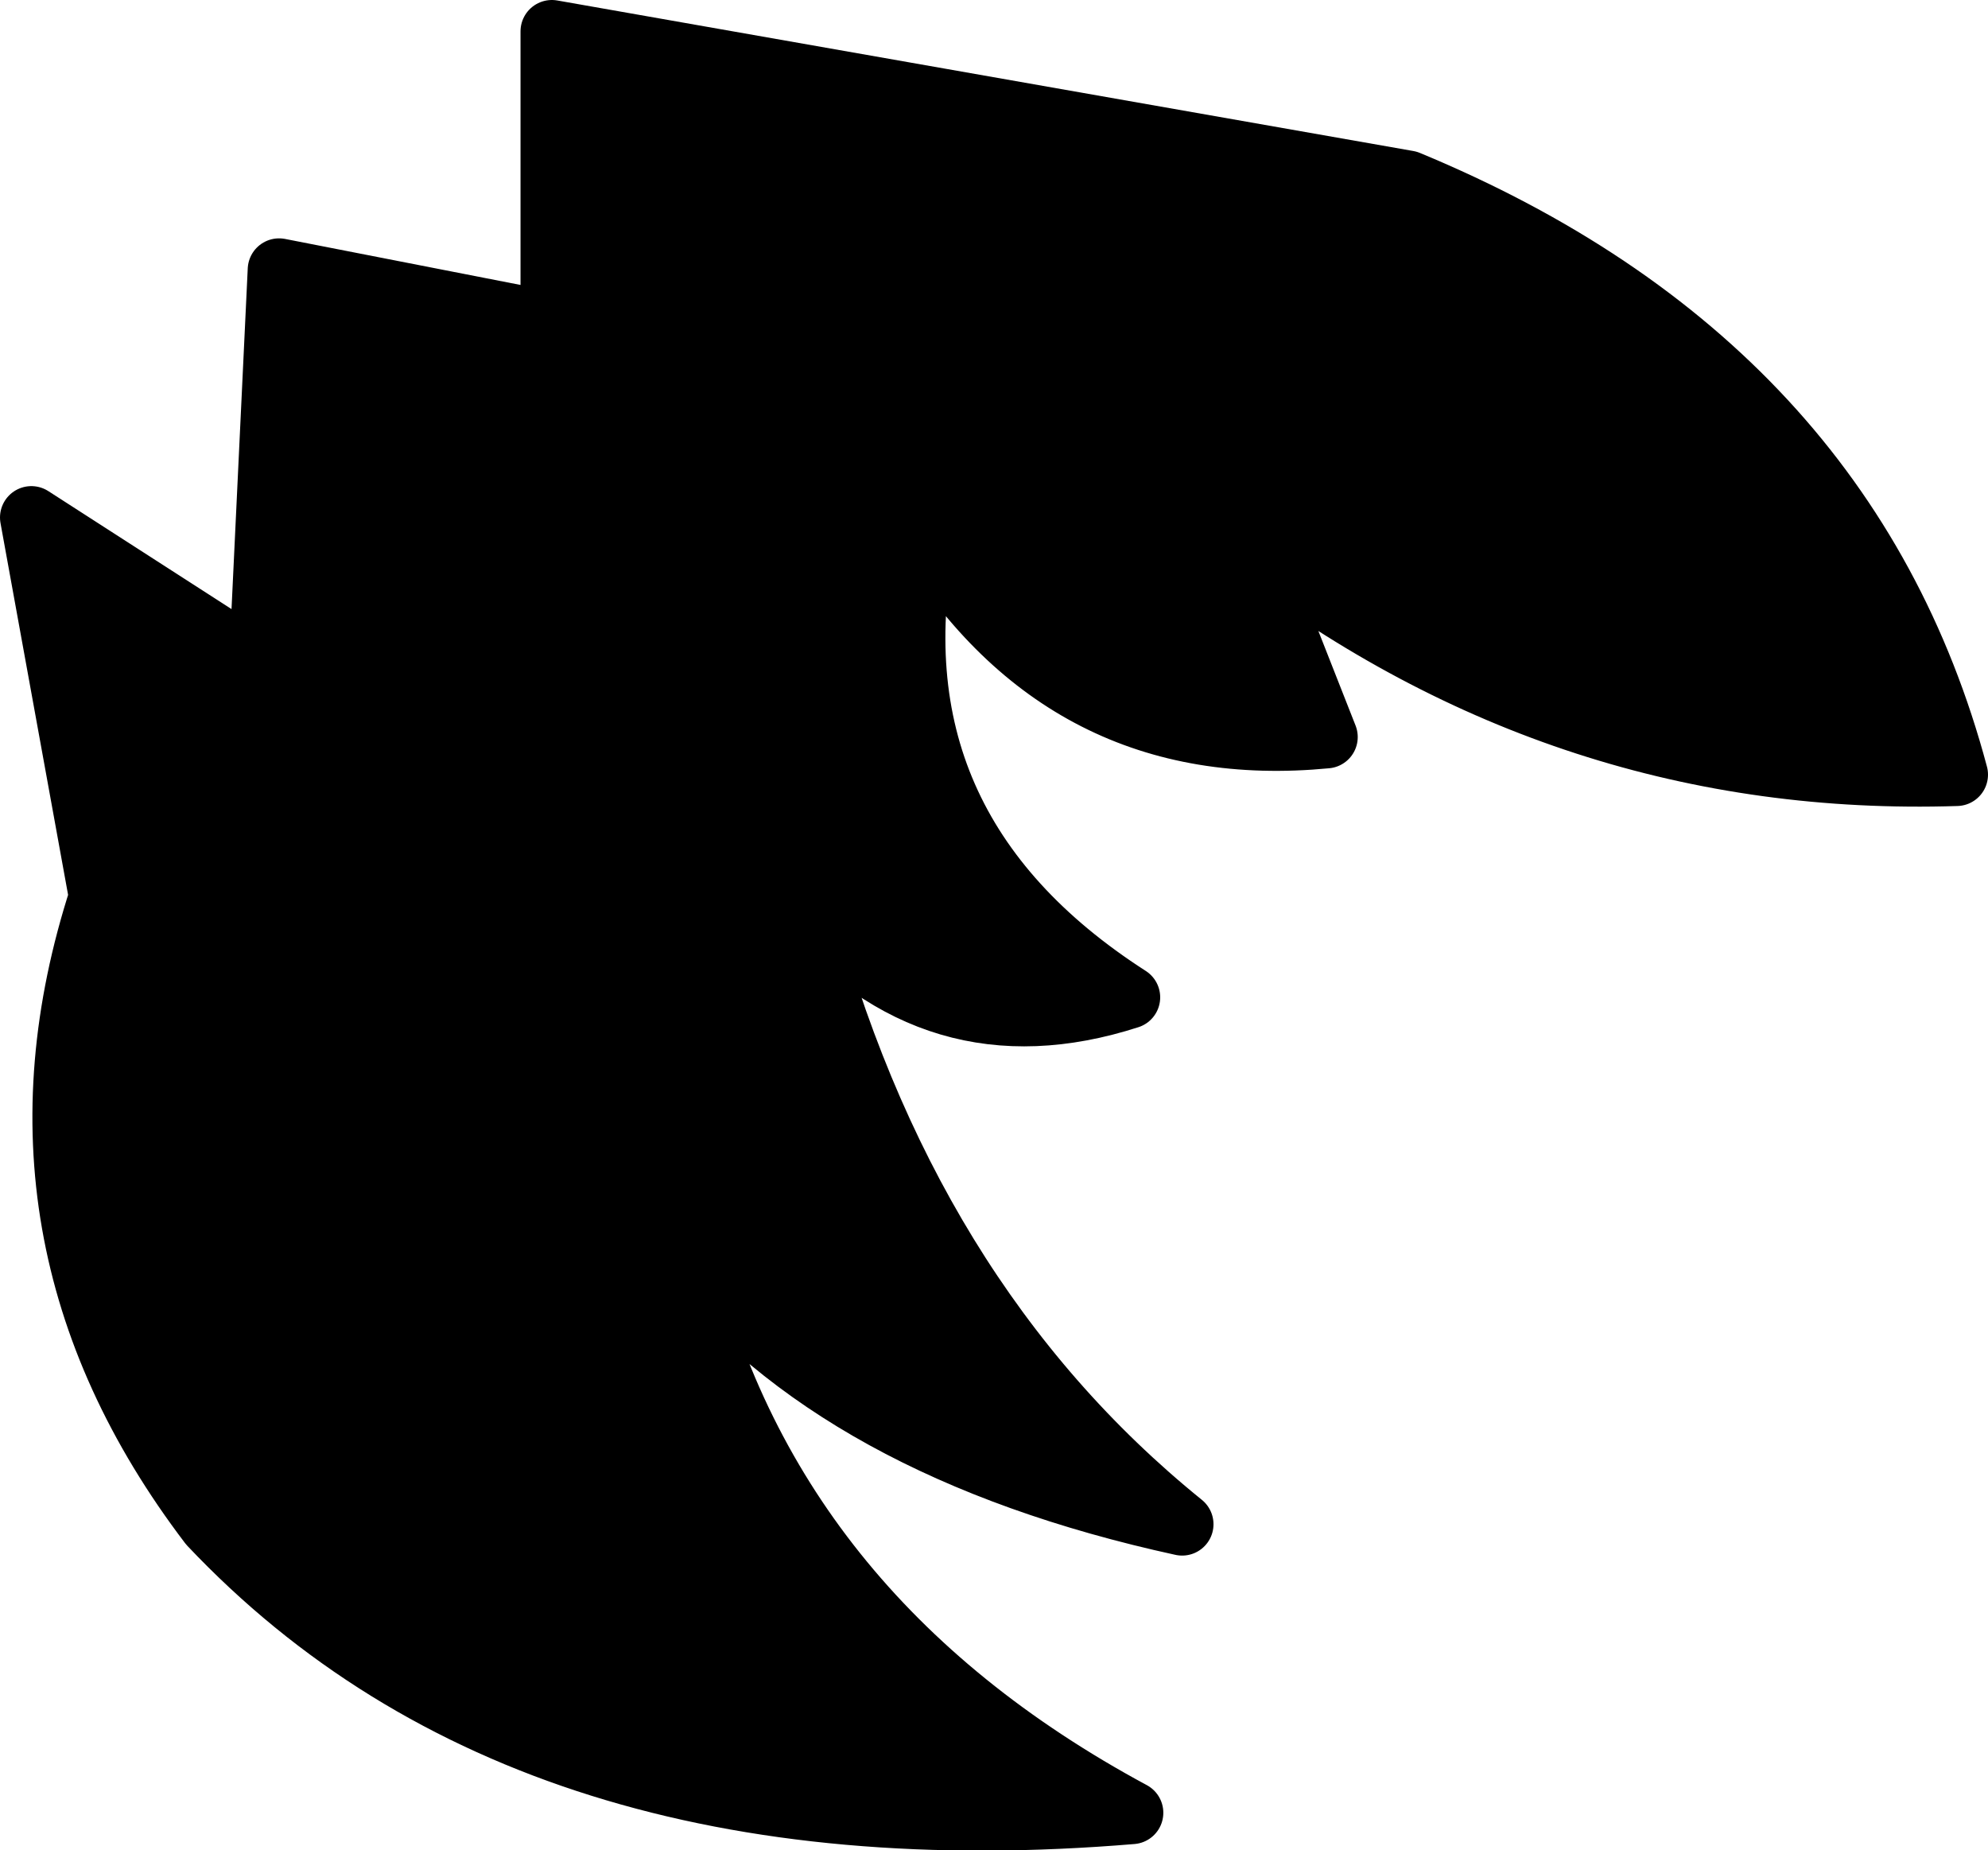 <?xml version="1.0" encoding="UTF-8" standalone="no"?>
<svg xmlns:ffdec="https://www.free-decompiler.com/flash" xmlns:xlink="http://www.w3.org/1999/xlink" ffdec:objectType="shape" height="29.5px" width="31.7px" xmlns="http://www.w3.org/2000/svg">
  <g transform="matrix(1.0, 0.0, 0.0, 1.0, 27.2, 14.3)">
    <path d="M-25.6 0.0 L-26.7 -6.05 -23.05 -3.7 -22.75 -10.0 -18.4 -9.15 -18.4 -13.8 -4.75 -11.4 Q2.25 -8.5 4.0 -1.95 -2.2 -1.75 -7.25 -5.6 L-6.05 -2.55 Q-10.2 -2.15 -12.45 -5.8 -13.4 -1.1 -9.2 1.6 -12.3 2.6 -14.45 0.05 -12.8 6.4 -8.35 10.0 -13.85 8.8 -16.35 5.6 -15.0 11.45 -9.15 14.6 -18.75 15.4 -23.85 10.0 -27.35 5.4 -25.6 0.0 L-22.5 0.0 -25.6 0.0" fill="#000000" fill-rule="evenodd" stroke="none"/>
    <path d="M-25.6 0.0 Q-27.35 5.4 -23.85 10.0 -18.75 15.4 -9.15 14.6 -15.0 11.45 -16.35 5.6 -13.85 8.8 -8.35 10.0 -12.8 6.4 -14.45 0.05 -12.3 2.6 -9.2 1.6 -13.4 -1.1 -12.45 -5.8 -10.2 -2.15 -6.05 -2.55 L-7.25 -5.6 Q-2.2 -1.75 4.0 -1.95 2.25 -8.5 -4.75 -11.4 L-18.4 -13.8 -18.4 -9.15 -22.75 -10.0 -23.05 -3.7 -26.7 -6.05 -25.6 0.0" fill="none" stroke="#000000" stroke-linecap="round" stroke-linejoin="round" stroke-width="1.0"/>
    <path d="M-25.6 0.0 L-22.5 0.0" fill="none" stroke="#000000" stroke-linecap="round" stroke-linejoin="round" stroke-width="1.0"/>
  </g>
</svg>

